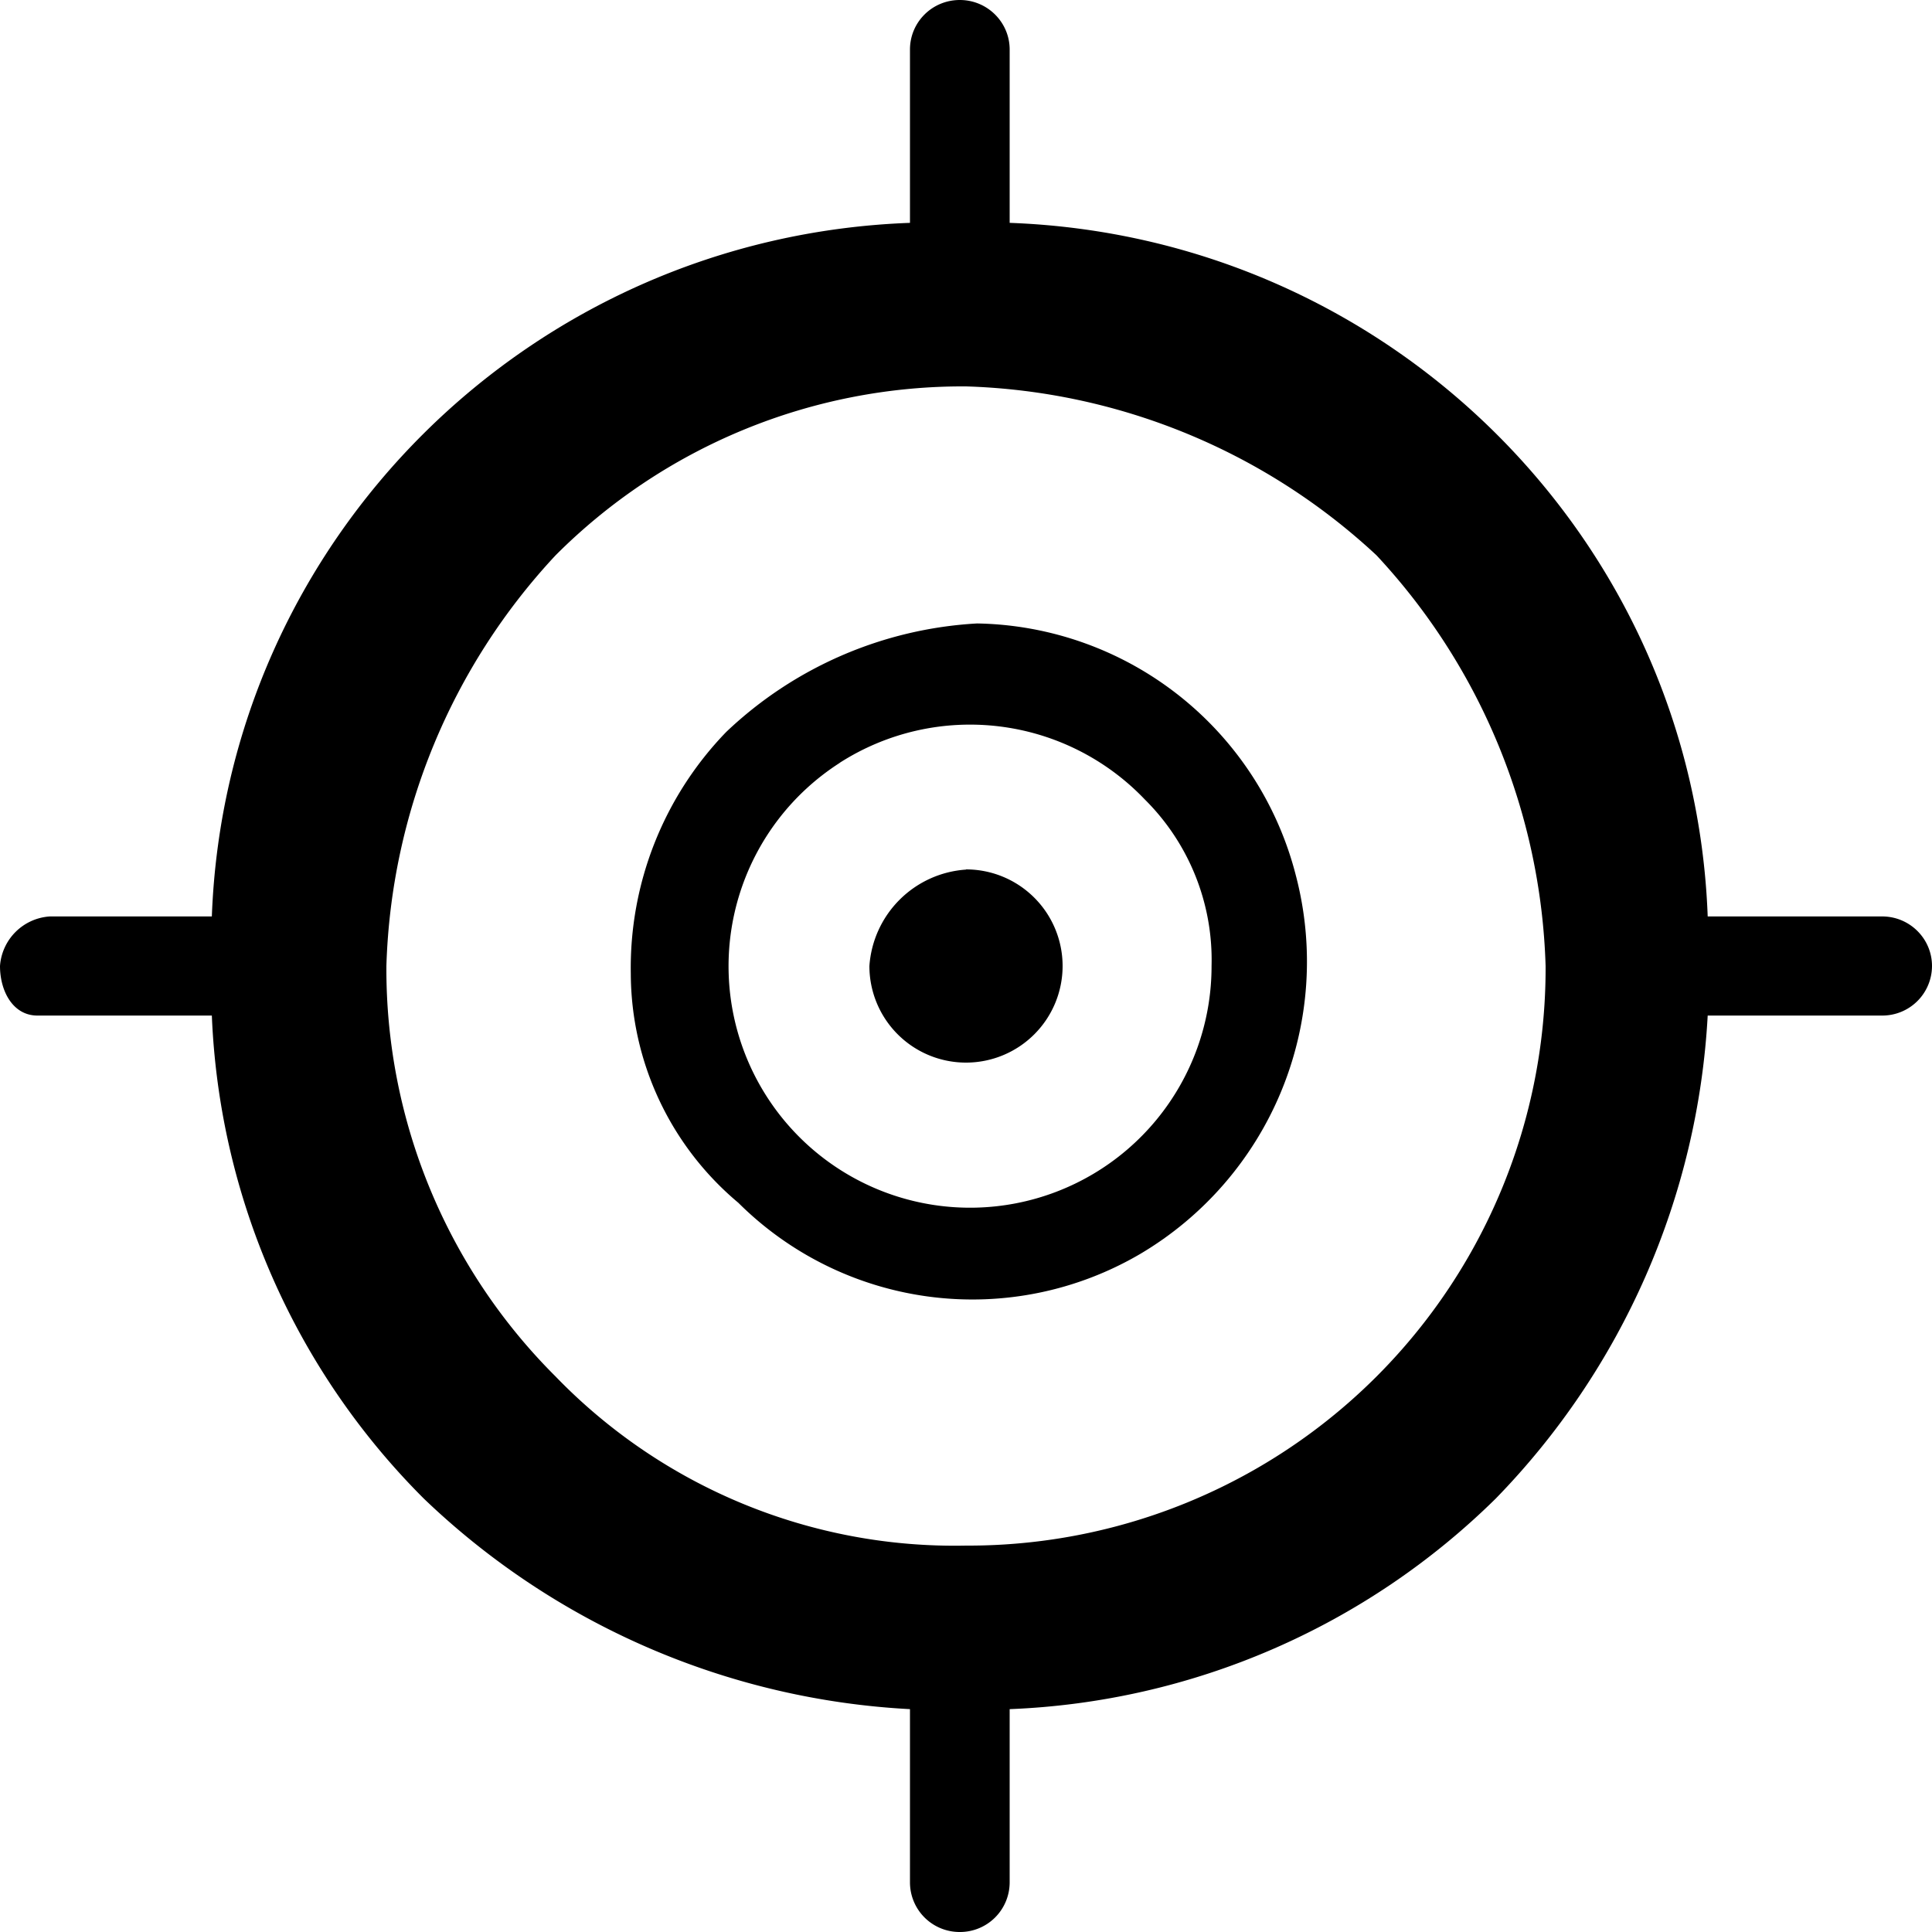 <?xml version="1.0" standalone="no"?><!DOCTYPE svg PUBLIC "-//W3C//DTD SVG 1.1//EN" "http://www.w3.org/Graphics/SVG/1.1/DTD/svg11.dtd"><svg t="1710817947932" class="icon" viewBox="0 0 1024 1024" version="1.1" xmlns="http://www.w3.org/2000/svg" p-id="4273" xmlns:xlink="http://www.w3.org/1999/xlink" width="200" height="200"><path d="M535.142 118.118c201.216 7.322 362.598 167.731 369.971 367.616h92.467c14.592 0 26.419 11.776 26.419 26.266a26.317 26.317 0 0 1-26.419 26.266h-92.467a397.722 397.722 0 0 1-112.333 256 388.659 388.659 0 0 1-257.638 111.616v91.853a26.317 26.317 0 0 1-26.419 26.266 26.317 26.317 0 0 1-26.419-26.266v-91.853a402.739 402.739 0 0 1-257.69-111.616 383.846 383.846 0 0 1-112.333-256H19.814C6.912 538.266 0 525.414 0 512a28.314 28.314 0 0 1 26.419-26.266h85.862C119.706 285.85 281.088 125.44 482.304 118.118V26.266c0-14.541 11.776-26.266 26.419-26.266 14.592 0 26.419 11.776 26.419 26.266v91.853zM512 460.8a51.2 51.2 0 1 1-51.2 51.2 55.04 55.04 0 0 1 51.2-51.098V460.8z m174.899 3.482a180.019 180.019 0 0 1-82.586 200.346 175.821 175.821 0 0 1-212.992-27.136 159.078 159.078 0 0 1-56.986-121.549 179.712 179.712 0 0 1 50.586-128 209.869 209.869 0 0 1 132.966-57.498 177.51 177.51 0 0 1 169.011 133.837z m-241.869-59.904A128 128 0 1 0 642.15 512a119.808 119.808 0 0 0-35.328-88.218 128 128 0 0 0-161.792-19.456zM511.949 204.8A304.845 304.845 0 0 0 294.4 294.4 333.824 333.824 0 0 0 204.8 511.846a304.64 304.64 0 0 0 89.6 217.651A294.093 294.093 0 0 0 512 819.2 305.971 305.971 0 0 0 819.2 512a333.824 333.824 0 0 0-89.651-217.702A334.029 334.029 0 0 0 511.949 204.8z" p-id="4274"></path></svg>